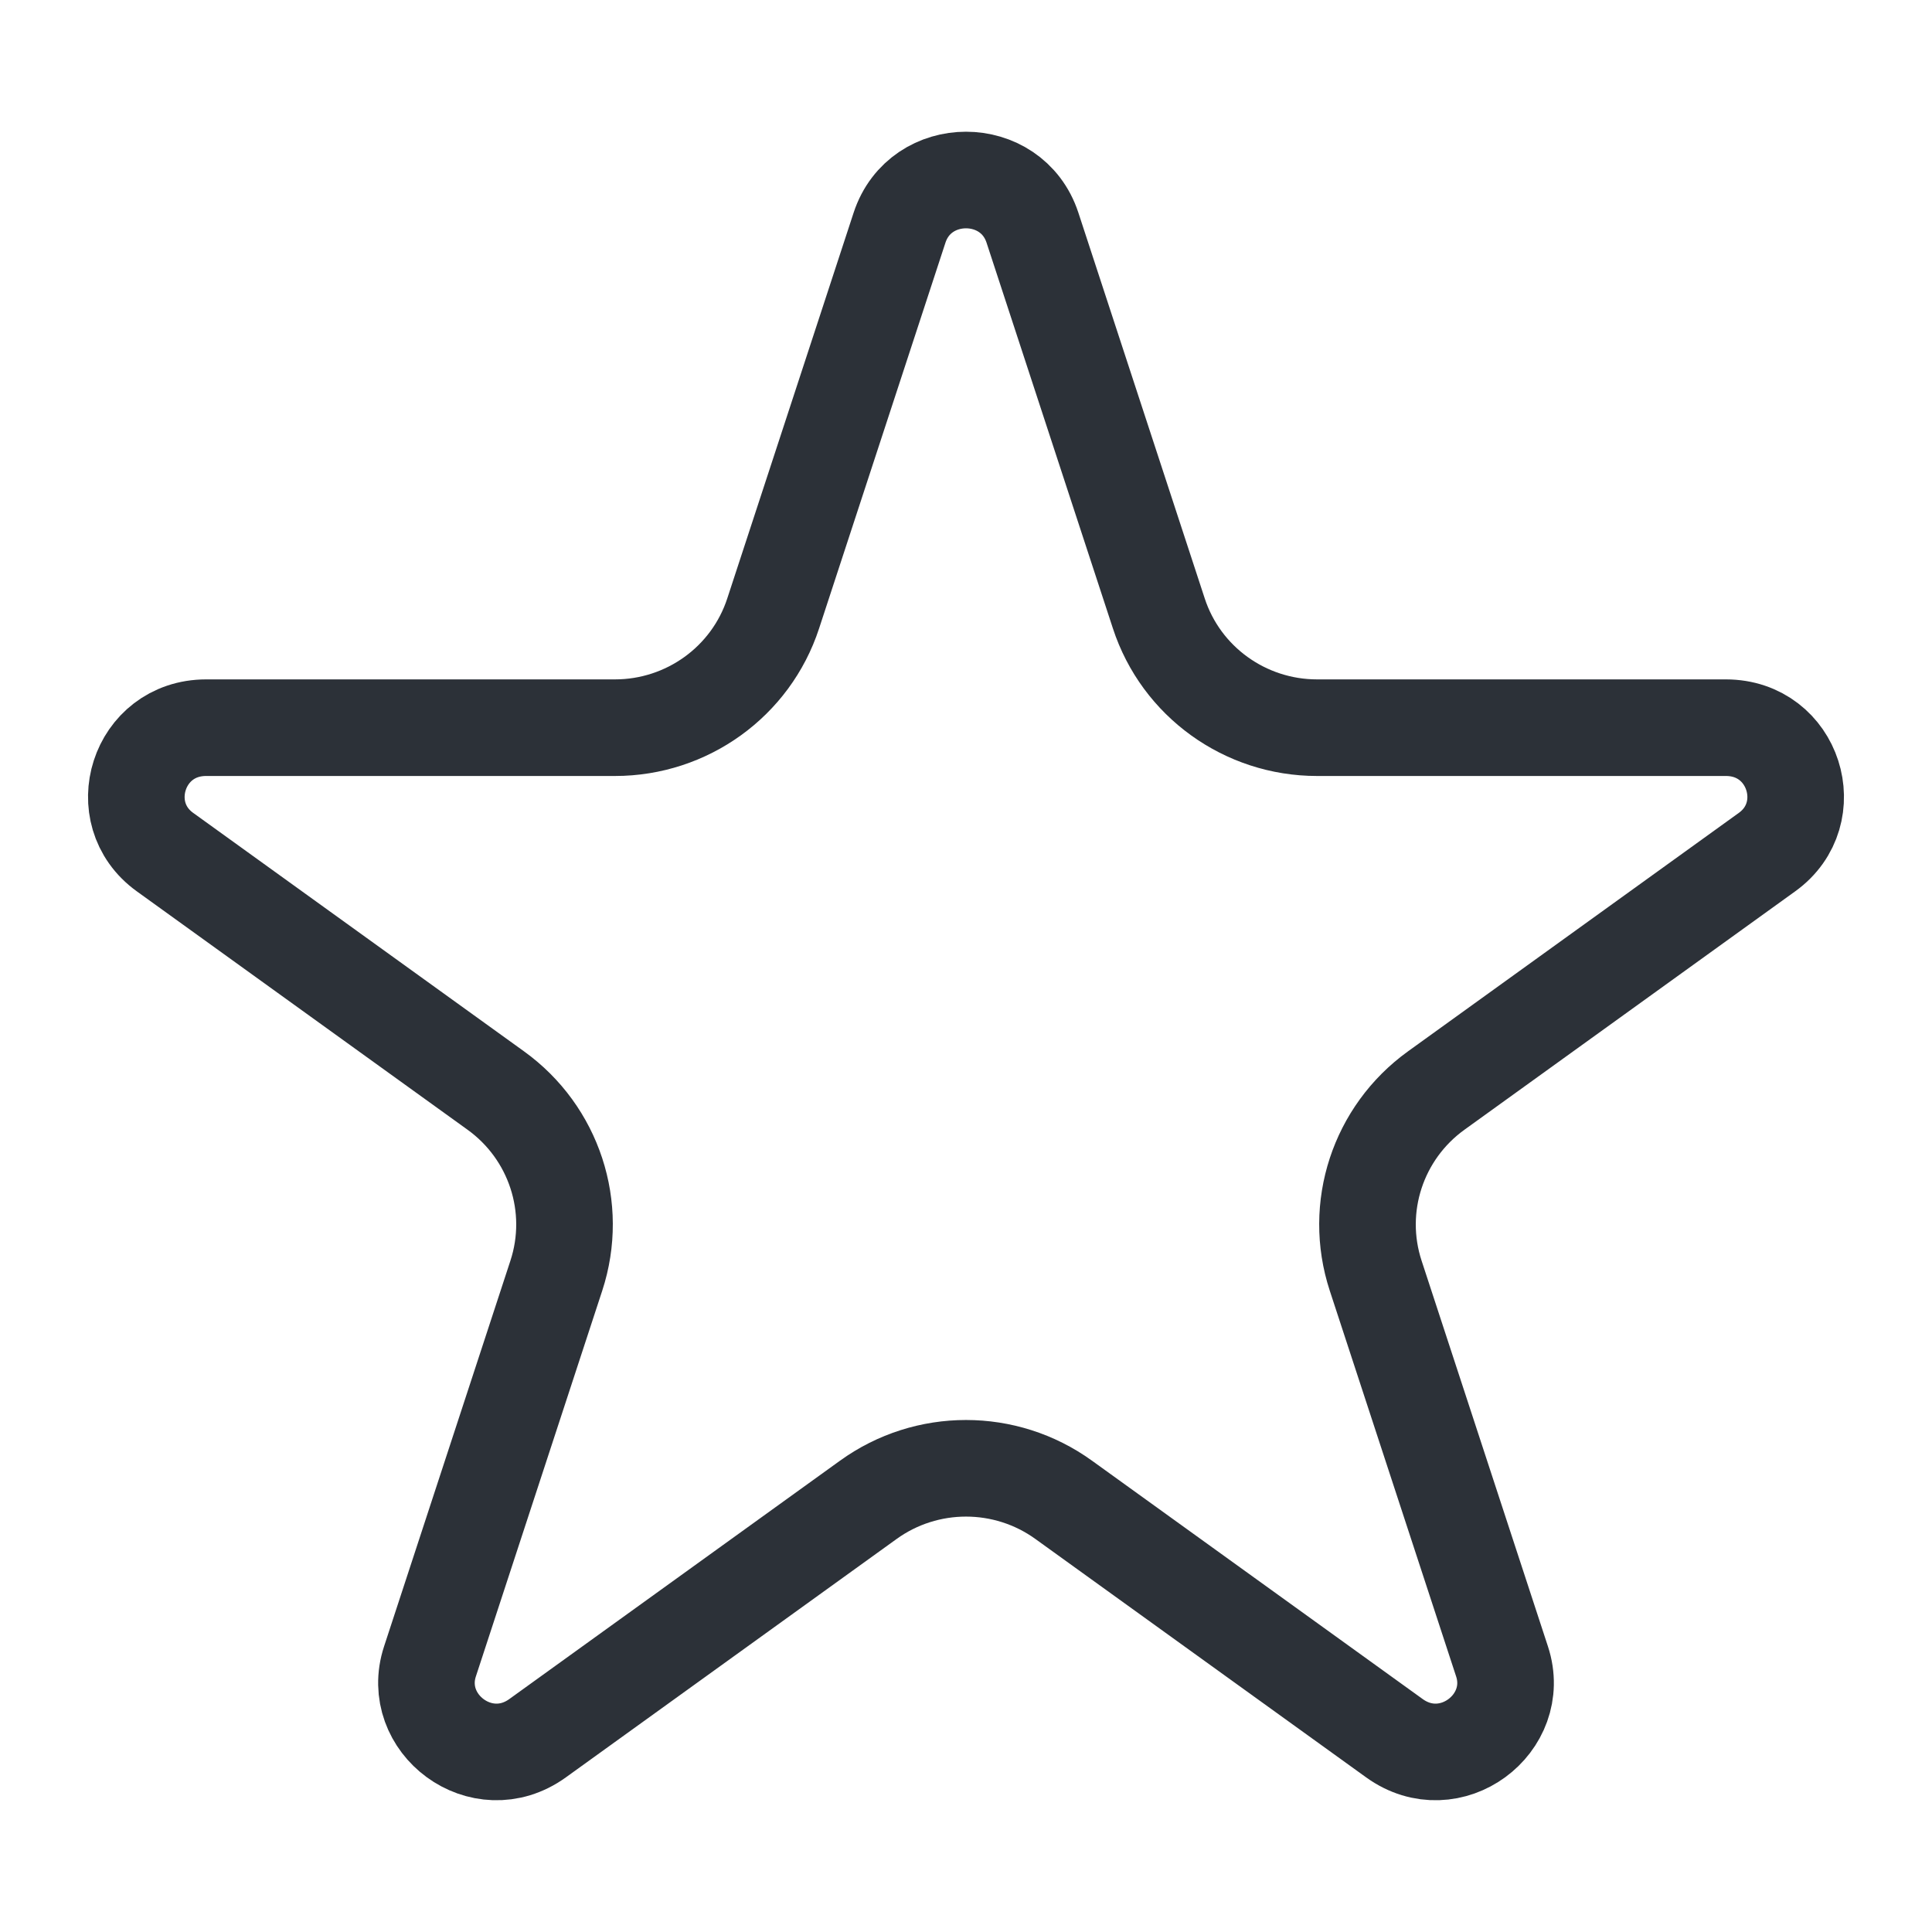<svg width="20" height="20" viewBox="0 0 20 20" fill="none" xmlns="http://www.w3.org/2000/svg">
<path d="M9.312 2.357C9.528 1.699 10.472 1.699 10.688 2.357L11.996 6.35C12.227 7.057 12.89 7.533 13.634 7.533H17.866C18.574 7.533 18.849 8.42 18.292 8.821L14.868 11.289C14.264 11.724 14.009 12.498 14.241 13.206L15.549 17.199C15.76 17.842 15.013 18.41 14.435 17.994L11.011 15.526C10.408 15.091 9.592 15.091 8.989 15.526L5.565 17.994C4.987 18.41 4.24 17.842 4.451 17.199L5.759 13.206C5.991 12.498 5.736 11.724 5.132 11.289L1.708 8.821C1.151 8.42 1.426 7.533 2.134 7.533H6.366C7.11 7.533 7.773 7.057 8.004 6.35L9.312 2.357Z" stroke="#2C3138"/>
</svg>
